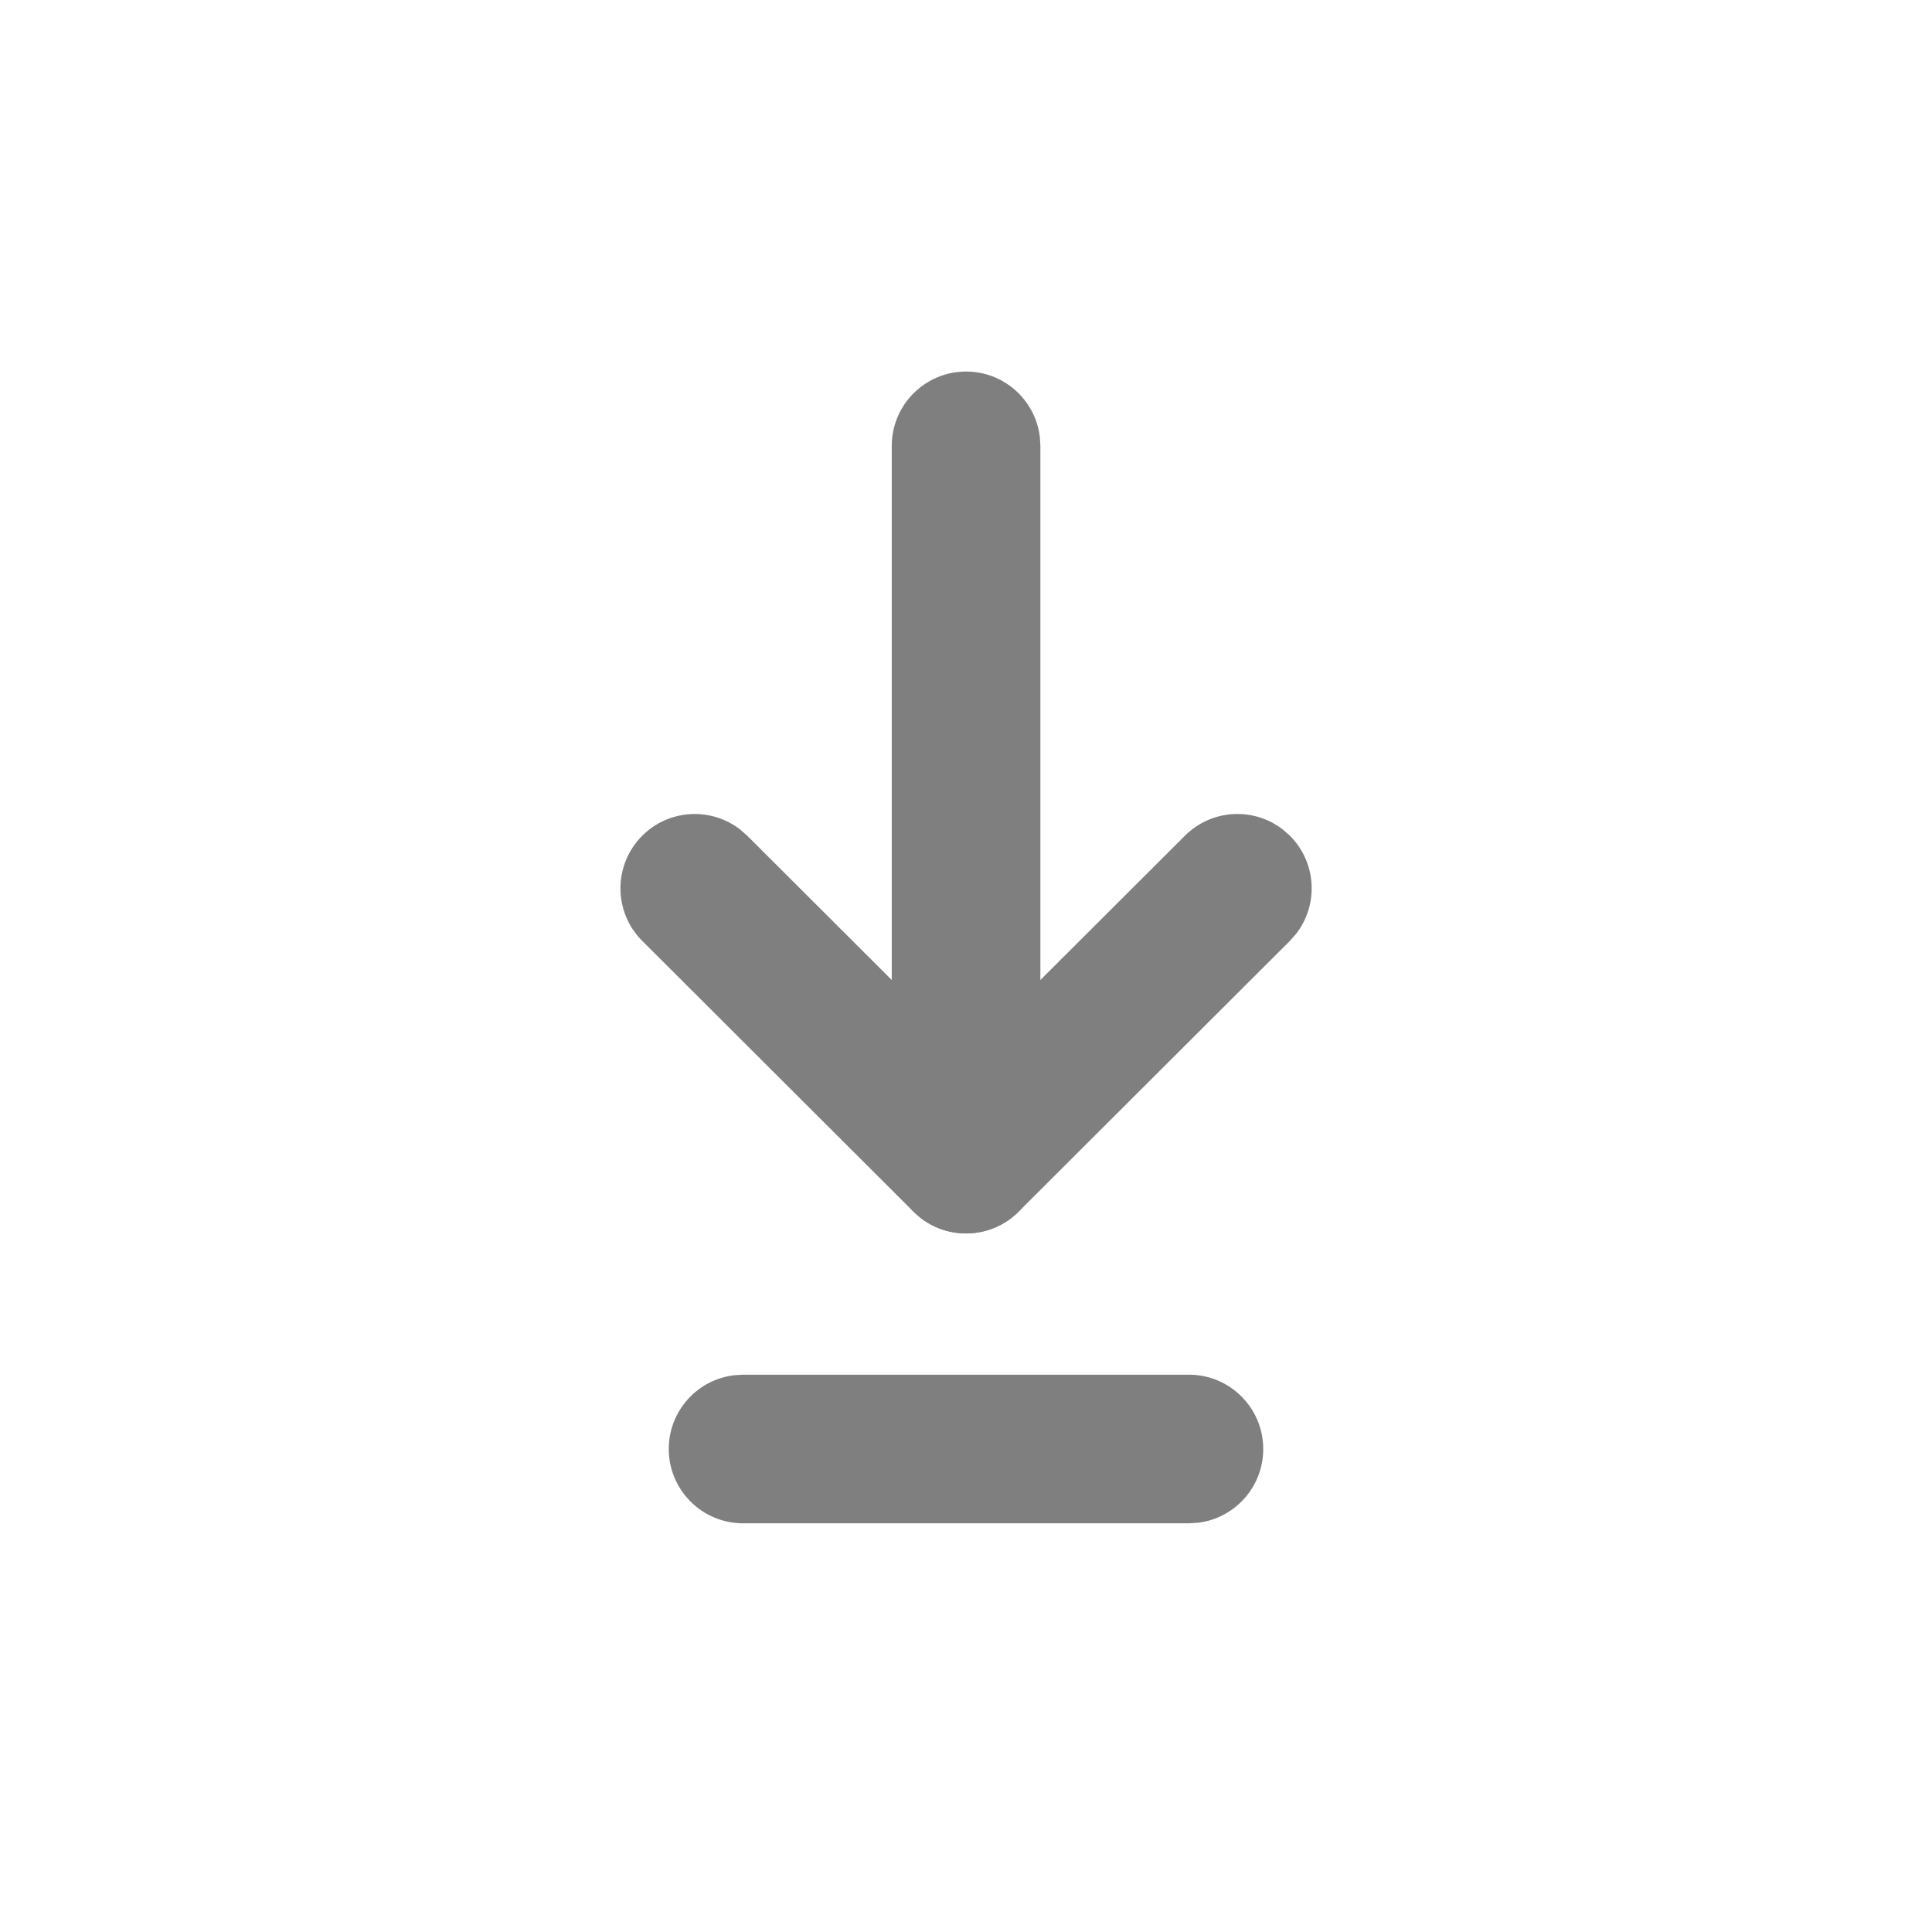 <?xml version="1.0" encoding="utf-8"?>
<svg width="26px" height="26px" viewBox="0 0 26 26" version="1.1" xmlns:xlink="http://www.w3.org/1999/xlink" xmlns="http://www.w3.org/2000/svg">
  <defs>
    <filter id="filter_1">
      <feColorMatrix in="SourceGraphic" type="matrix" values="0 0 0 0 0 0 0 0 0 0 0 0 0 0 0 0 0 0 1 0" />
    </filter>
    <filter id="filter_2">
      <feColorMatrix in="SourceGraphic" type="matrix" values="0 0 0 0 0.329 0 0 0 0 0.314 0 0 0 0 0.271 0 0 0 1 0" />
    </filter>
  </defs>
  <g id="Ic--Folder-Copy" transform="translate(1 1)" opacity="0.5" filter="url(#filter_2)">
    <g id="Ic--Download" filter="url(#filter_1)">
      <path d="M24 24L0 24L0 0L24 0L24 24Z" id="Path" fill="none" fill-rule="evenodd" stroke="none" />
      <path d="M12.001 4C12.514 4 12.936 4.386 12.994 4.883L13.001 5L13.001 14.599C13.001 15.151 12.553 15.599 12.001 15.599C11.488 15.599 11.065 15.213 11.008 14.716L11.001 14.599L11.001 5C11.001 4.448 11.449 4 12.001 4Z" id="Path" fill="#000000" fill-rule="evenodd" stroke="none" />
      <path d="M7.642 10.248C8.002 9.887 8.569 9.859 8.962 10.164L9.056 10.247L12.001 13.186L14.946 10.247C15.307 9.886 15.874 9.859 16.266 10.165L16.36 10.248C16.72 10.609 16.747 11.176 16.442 11.568L16.359 11.662L12.707 15.307C12.347 15.666 11.781 15.694 11.389 15.39L11.294 15.307L7.643 11.662C7.252 11.272 7.252 10.639 7.642 10.248Z" id="Path" fill="#000000" fill-rule="evenodd" stroke="none" />
      <path d="M15 17.5C15.552 17.5 16 17.948 16 18.5C16 19.013 15.614 19.436 15.117 19.493L15 19.5L9 19.5C8.448 19.5 8 19.052 8 18.5C8 17.987 8.386 17.564 8.883 17.507L9 17.5L15 17.5Z" id="Path" fill="#000000" fill-rule="evenodd" stroke="none" />
    </g>
  </g>
</svg>